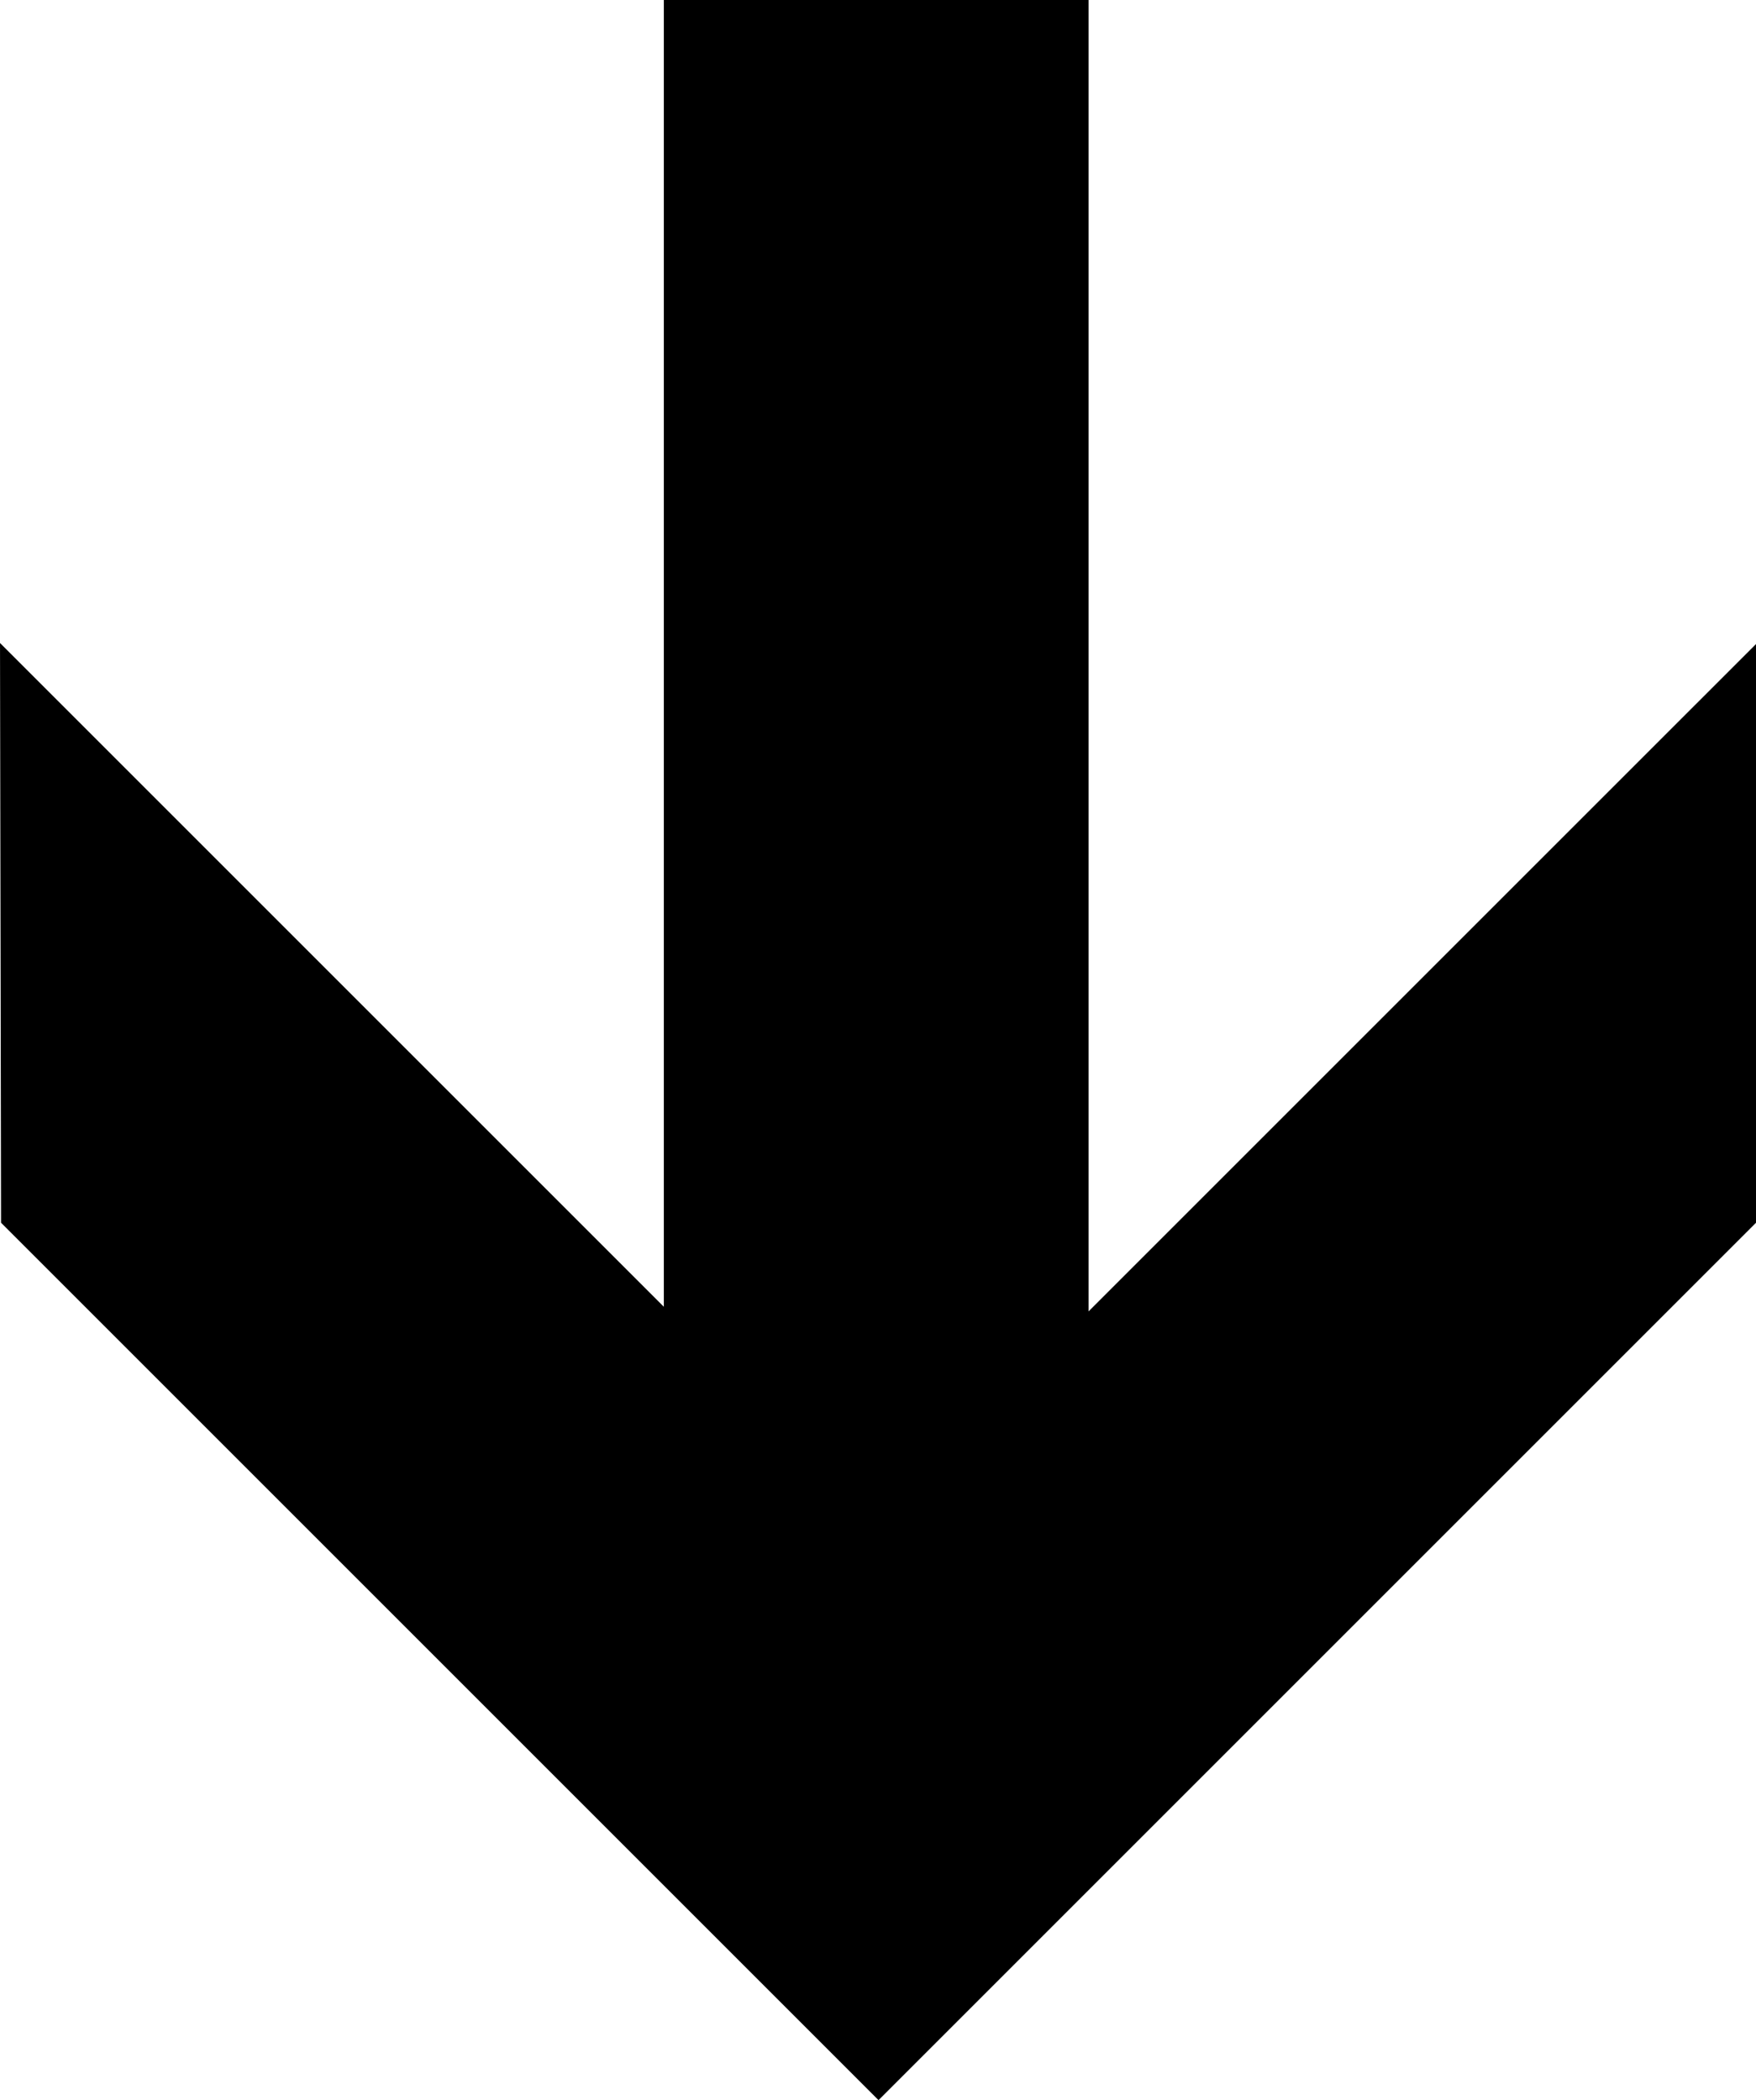 <?xml version="1.0" encoding="UTF-8" standalone="no"?>
<svg
   id="svg3474"
   sodipodi:docname="aiga_down_arrow.svg"
   viewBox="0 0 360.61 431.32"
   sodipodi:version="0.32"
   inkscape:version="1.1.2 (b8e25be833, 2022-02-05)"
   version="1.1"
   xmlns:inkscape="http://www.inkscape.org/namespaces/inkscape"
   xmlns:sodipodi="http://sodipodi.sourceforge.net/DTD/sodipodi-0.dtd"
   xmlns="http://www.w3.org/2000/svg"
   xmlns:svg="http://www.w3.org/2000/svg"
   xmlns:rdf="http://www.w3.org/1999/02/22-rdf-syntax-ns#"
   xmlns:cc="http://creativecommons.org/ns#"
   xmlns:dc="http://purl.org/dc/elements/1.1/">
  <defs
     id="defs23" />
  <sodipodi:namedview
     id="base"
     bordercolor="#666666"
     inkscape:pageshadow="2"
     inkscape:window-width="815"
     pagecolor="#ffffff"
     inkscape:zoom="0.43415836"
     inkscape:window-x="-1915"
     borderopacity="1.0"
     inkscape:current-layer="svg3474"
     inkscape:cx="304.03653"
     inkscape:cy="419.20188"
     inkscape:window-y="70"
     inkscape:window-height="543"
     inkscape:pageopacity="0.0"
     inkscape:pagecheckerboard="0"
     showgrid="false"
     inkscape:window-maximized="1" />
  <g
     id="g3484"
     transform="matrix(1,0,0,-1,0,431.32)">
    <path
       id="path3486"
       style="fill:#000000"
       d="M 0.213,180.2 180.413,0 360.613,180.2 V 299.05 L 223.543,161.99 v 269.33 h -87.22 V 162.94 L 0.003,299.26 0.216,180.2 Z" />
  </g>
</svg>
